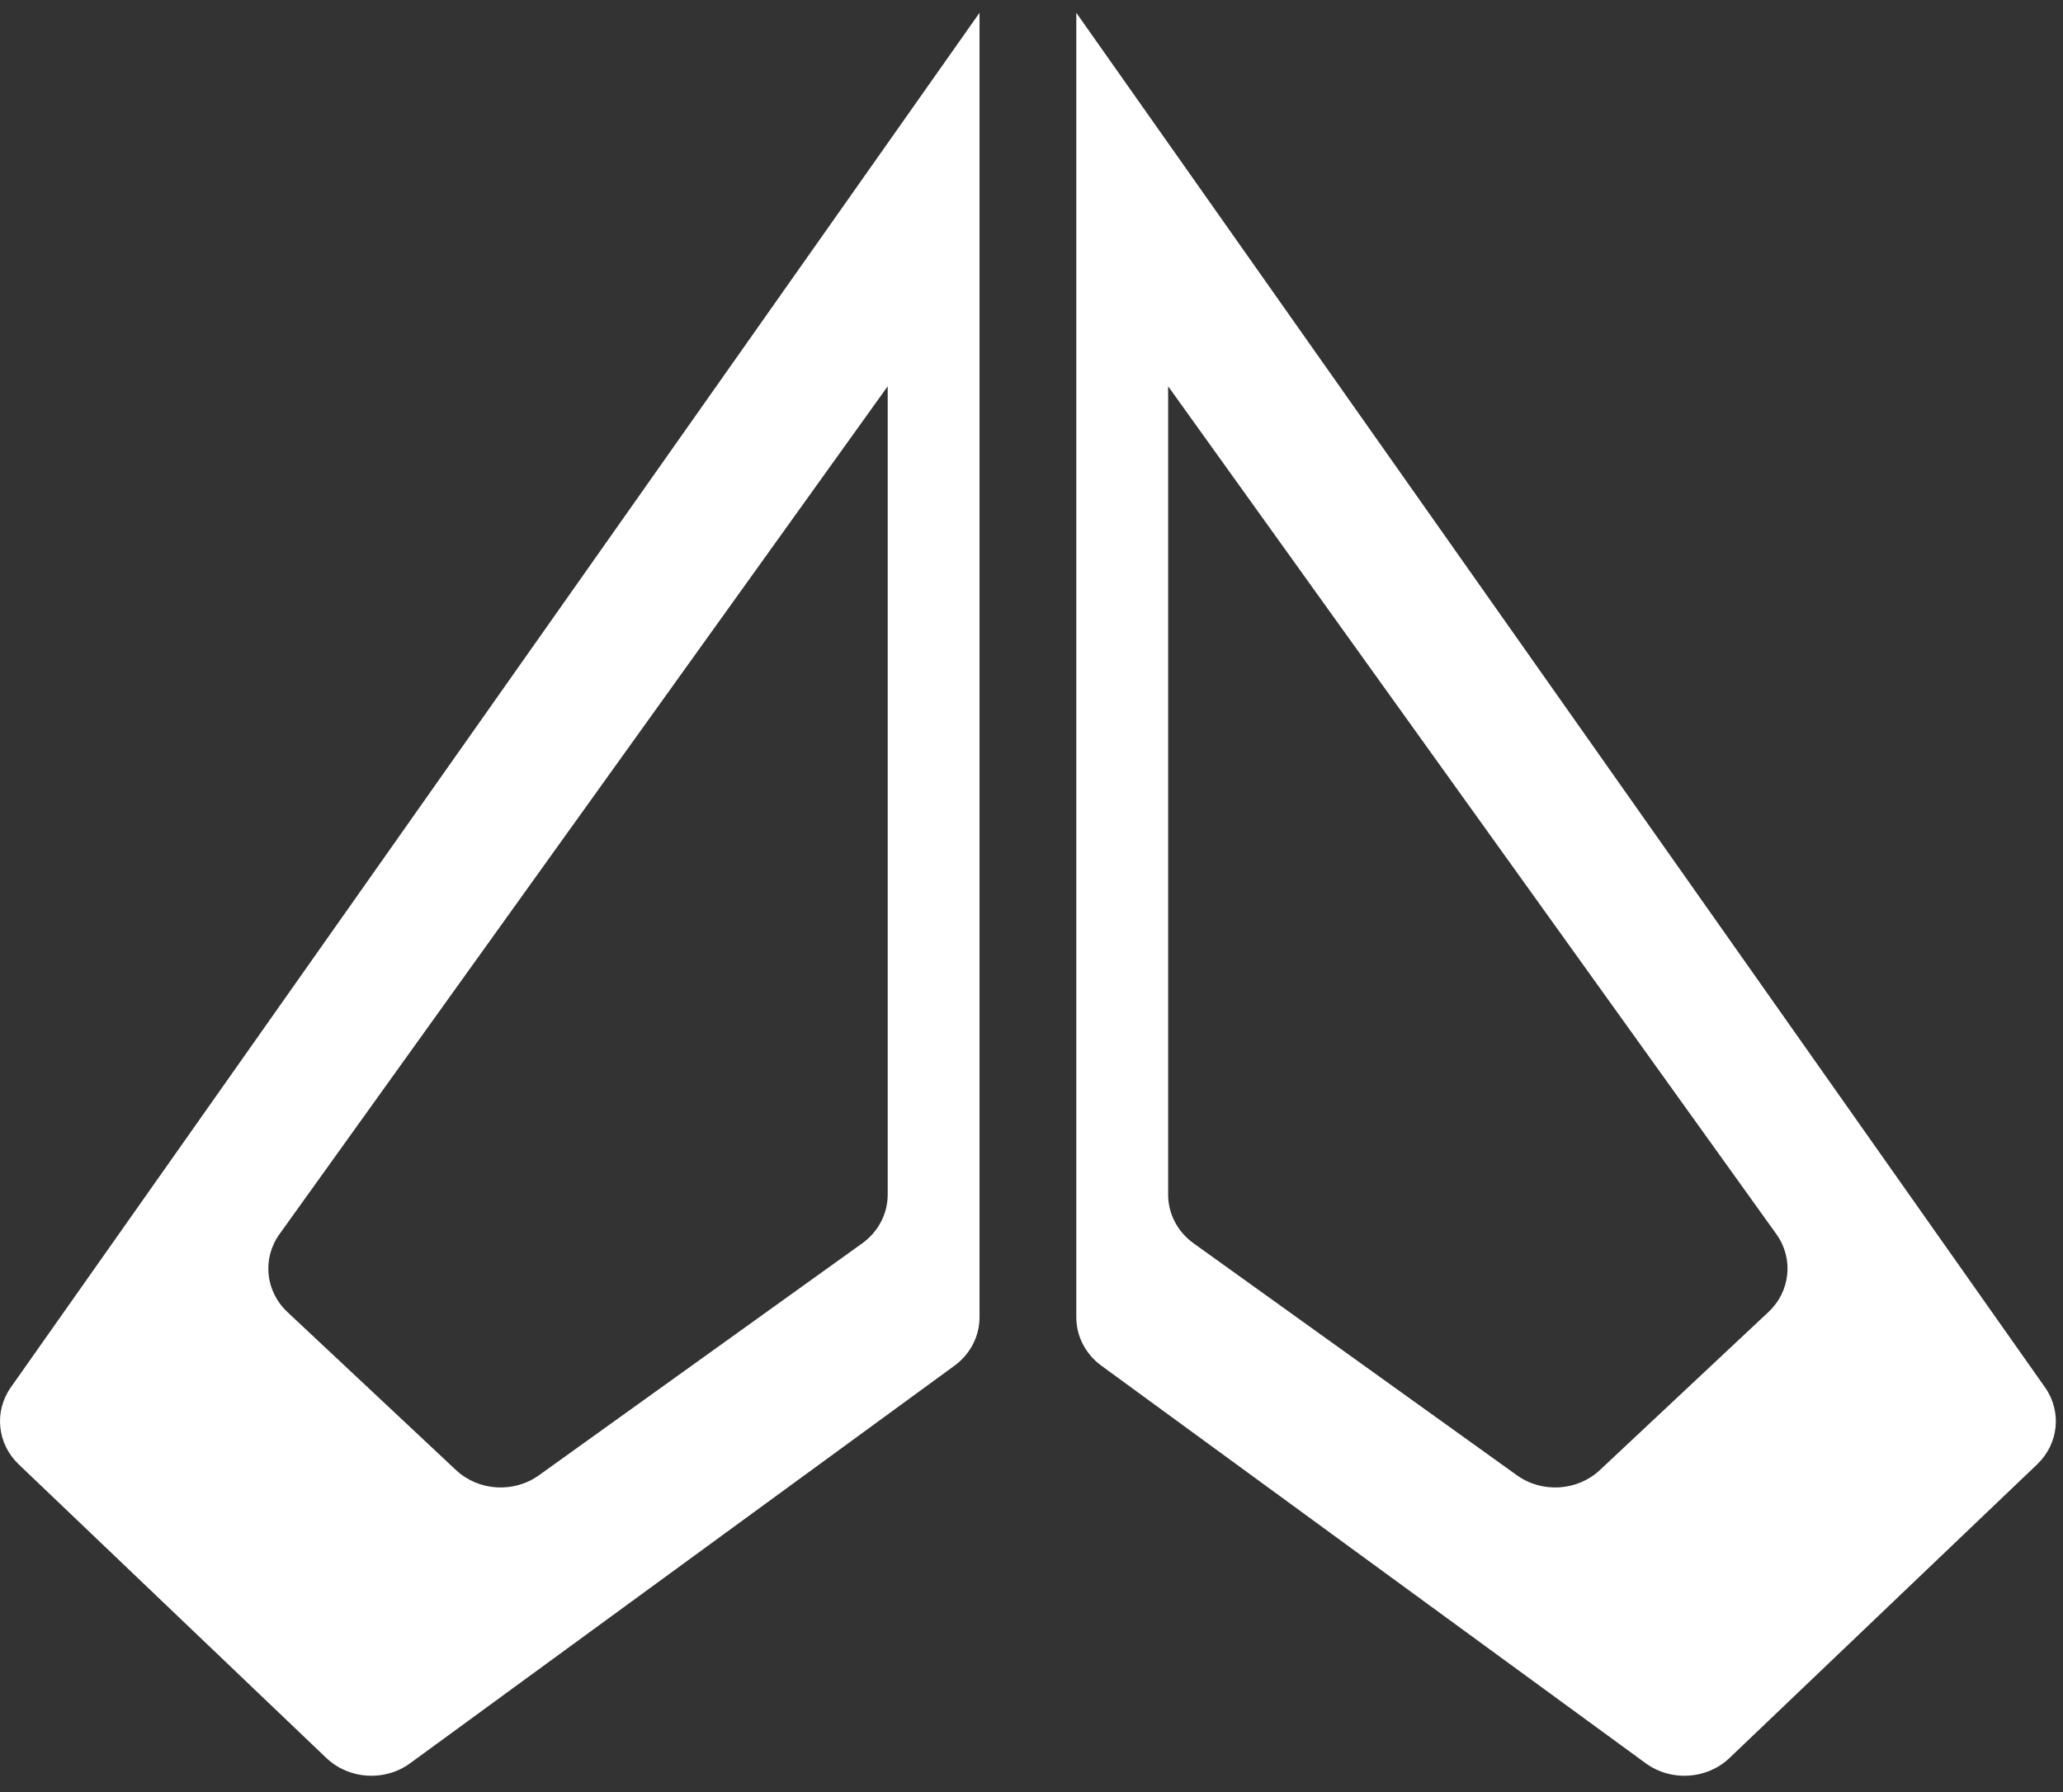 <svg width="61" height="53" viewBox="0 0 61 53" fill="none" xmlns="http://www.w3.org/2000/svg">
<rect x="0" y="0" width="61" height="53" fill="#333333" stroke="none"/>
<path fill-rule="evenodd" clip-rule="evenodd" d="M28.963 0.379V38.958C28.963 39.519 28.689 40.048 28.223 40.389L12.128 52.146C11.377 52.695 10.316 52.628 9.647 51.989L0.553 43.307C-0.085 42.698 -0.182 41.743 0.321 41.028L28.963 0.379ZM26.248 35.33V11.424L8.264 36.499C7.747 37.219 7.846 38.19 8.498 38.802L13.481 43.474C14.147 44.099 15.191 44.165 15.937 43.629L25.495 36.77C25.969 36.43 26.248 35.896 26.248 35.33Z" fill="white"/>
<path fill-rule="evenodd" clip-rule="evenodd" d="M31.825 0.379V38.958C31.825 39.519 32.099 40.048 32.566 40.389L48.66 52.146C49.411 52.695 50.472 52.628 51.141 51.989L60.236 43.307C60.874 42.698 60.971 41.742 60.467 41.028L31.825 0.379ZM34.54 35.33V11.424L52.525 36.499C53.041 37.219 52.943 38.19 52.29 38.802L47.308 43.474C46.642 44.099 45.598 44.165 44.852 43.629L35.293 36.77C34.819 36.43 34.54 35.896 34.54 35.33Z" fill="white"/>
</svg>
